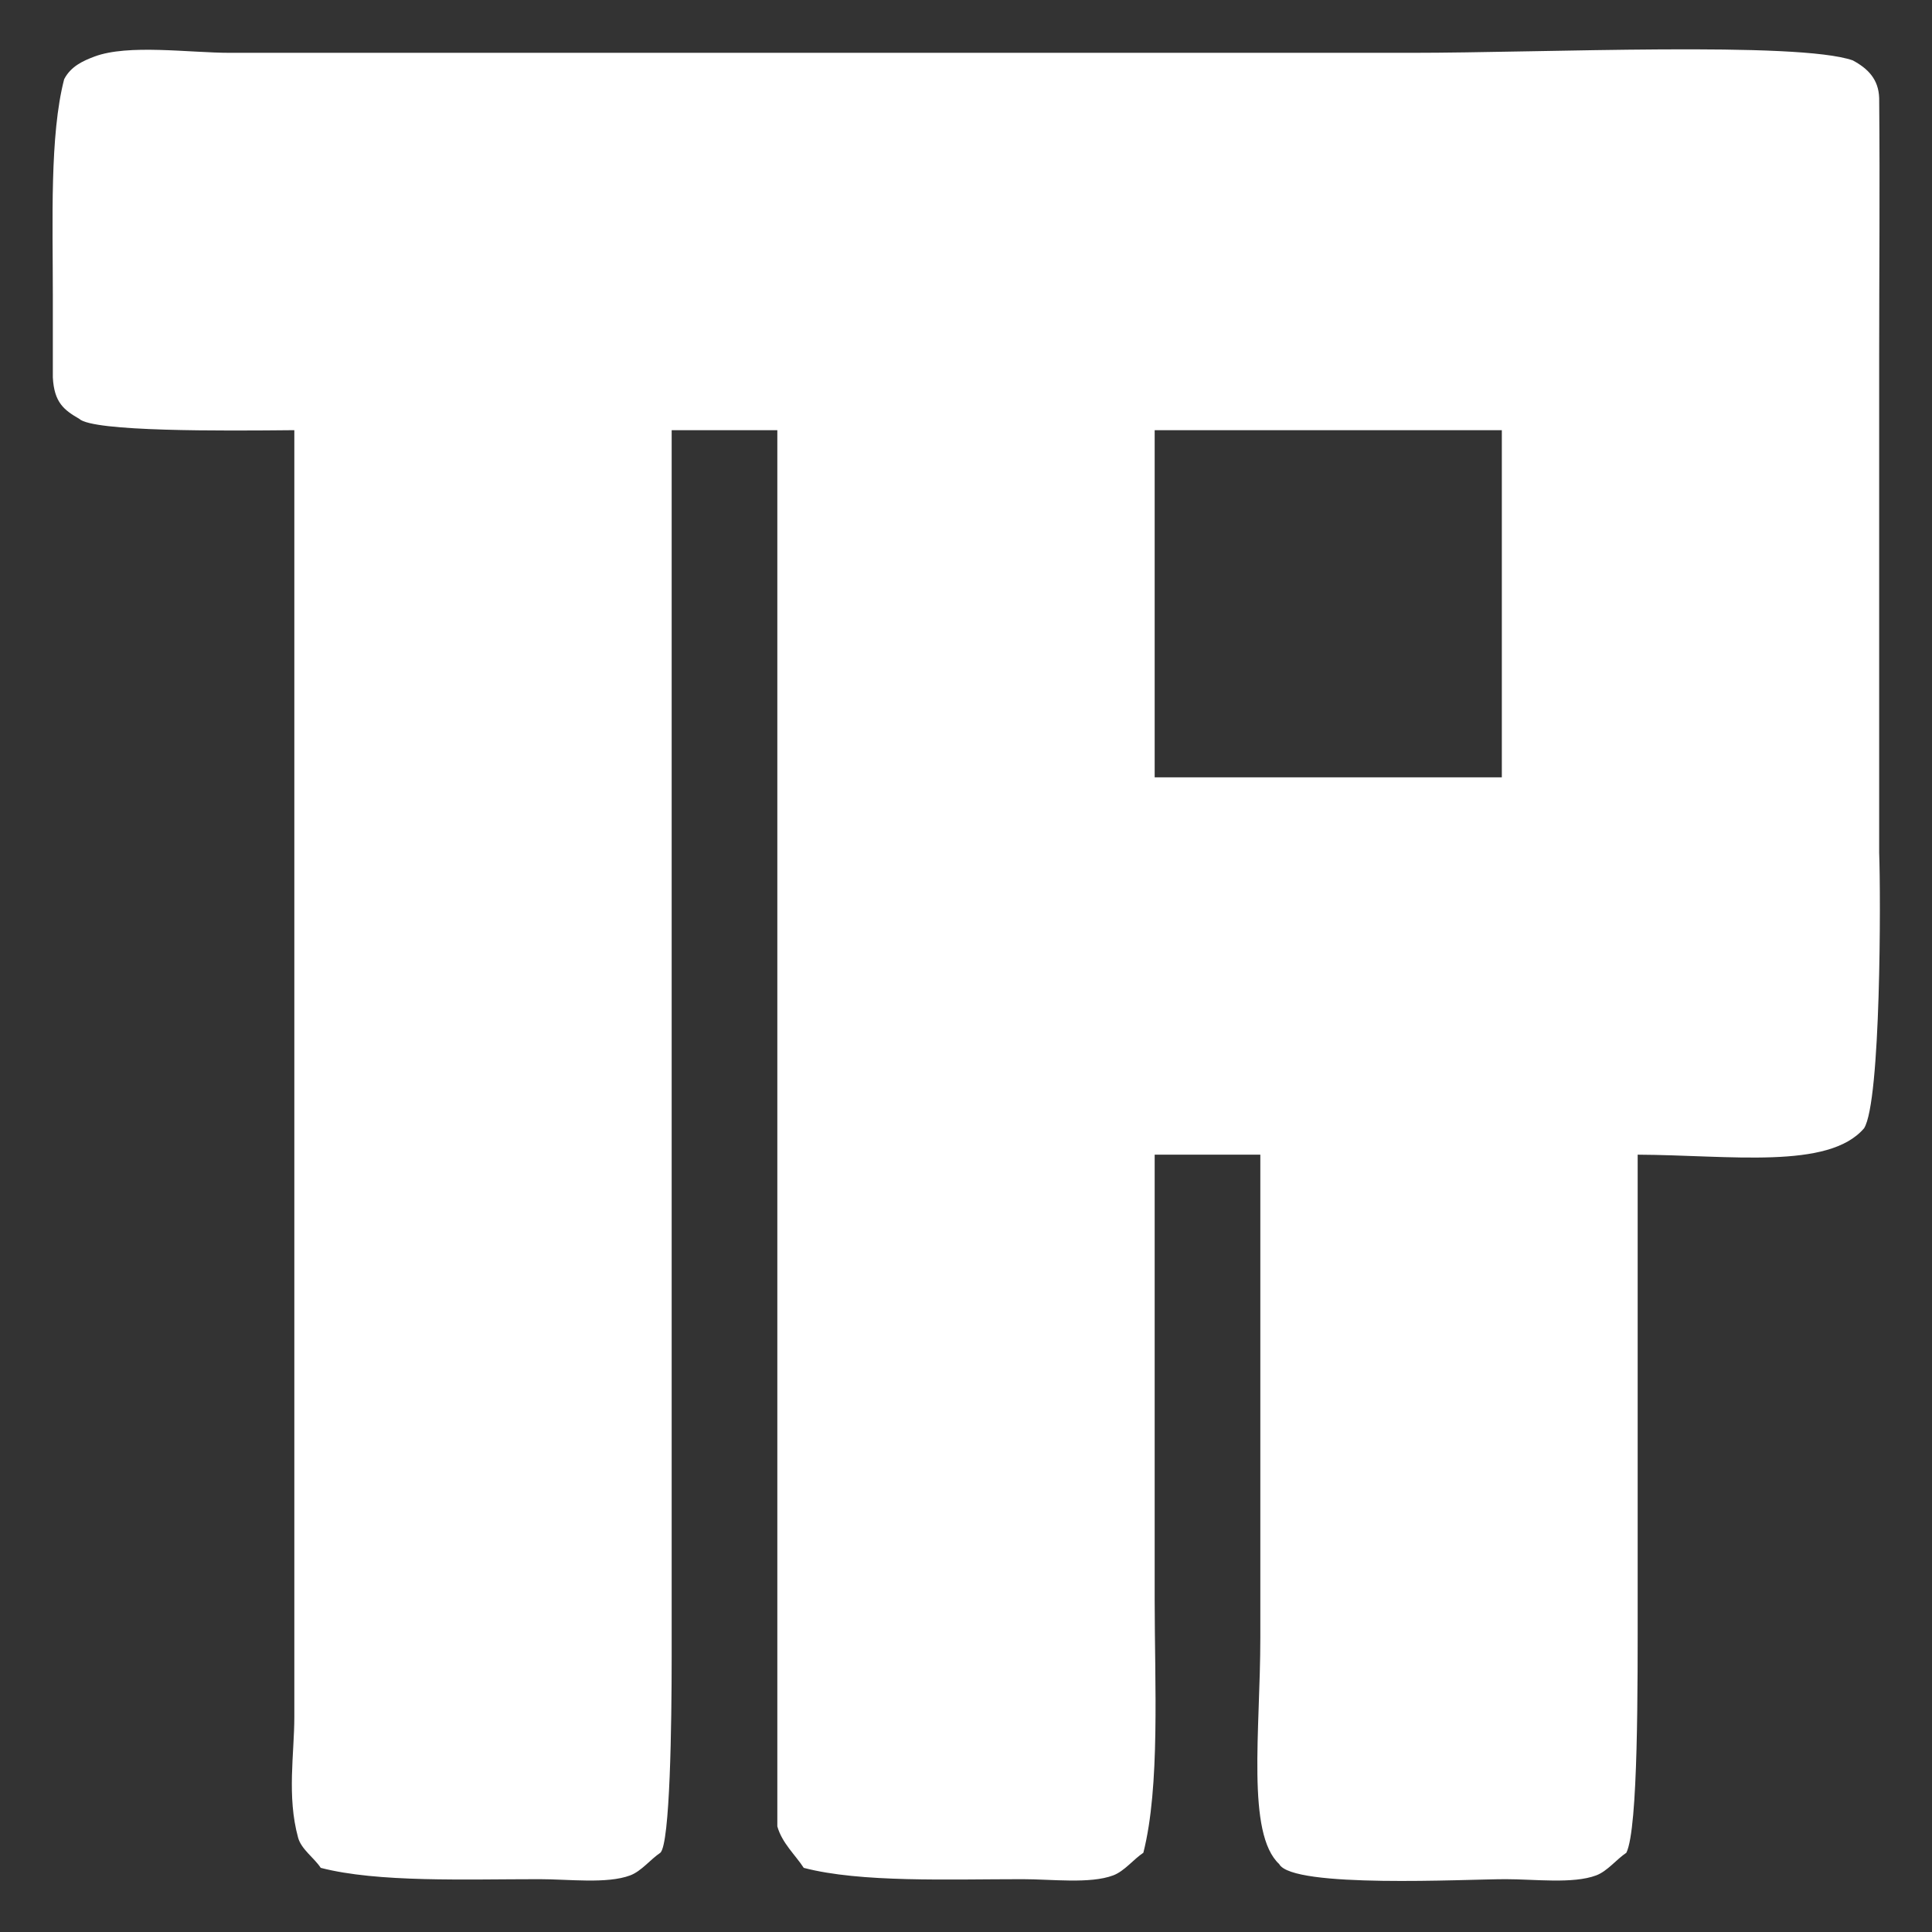 <svg xmlns="http://www.w3.org/2000/svg" width="512" height="512" viewBox="0 0 512 512">
  <rect x="0" y="0" width="512" height="512" fill="#333333" stroke="none"/>
  <defs>
    <style>
      .cls-1 {
        fill: #fff;
        fill-rule: evenodd;
      }
    </style>
  </defs>
  <path id="logo_01" class="cls-1" d="M434,306V424c0,22.246.188,60.554-3,67-2.589,1.713-5.008,4.877-8,6-6.127,2.3-16.3,1-24,1-10.6,0-56.515,2.494-60-4-8.727-8.133-5-35.237-5-60V306H306V424c0,22.246,1.475,49.4-3,67-2.589,1.712-5.007,4.876-8,6-6.126,2.3-16.3,1-24,1-19.549,0-42.983.948-58-3-2.219-3.42-5.78-6.59-7-11V114H178V439c0,17.908-.429,49.617-3,52-2.589,1.713-5.008,4.877-8,6-6.127,2.3-16.3,1-24,1-19.609,0-42.885.919-58-3-1.7-2.615-5.151-4.9-6-8-3.012-10.992-1-22.2-1-32V114c-19.207.191-53.27,0.431-57-3-3.961-2.318-6.648-4.243-7-11V78c0-19.321-.851-42.155,3-57,1.755-3.414,5-4.868,8-6,8.95-3.374,25.139-1,36-1H374c35.021,0,102.436-3.084,117,2,3.943,2.125,6.855,4.949,7,10,0.215,24.573,0,46,0,68V226c0.429,11.342.471,65.963-4,73C484.589,310.023,458.607,306.123,434,306ZM306,114v92h92V114H306Z"/>
</svg>
